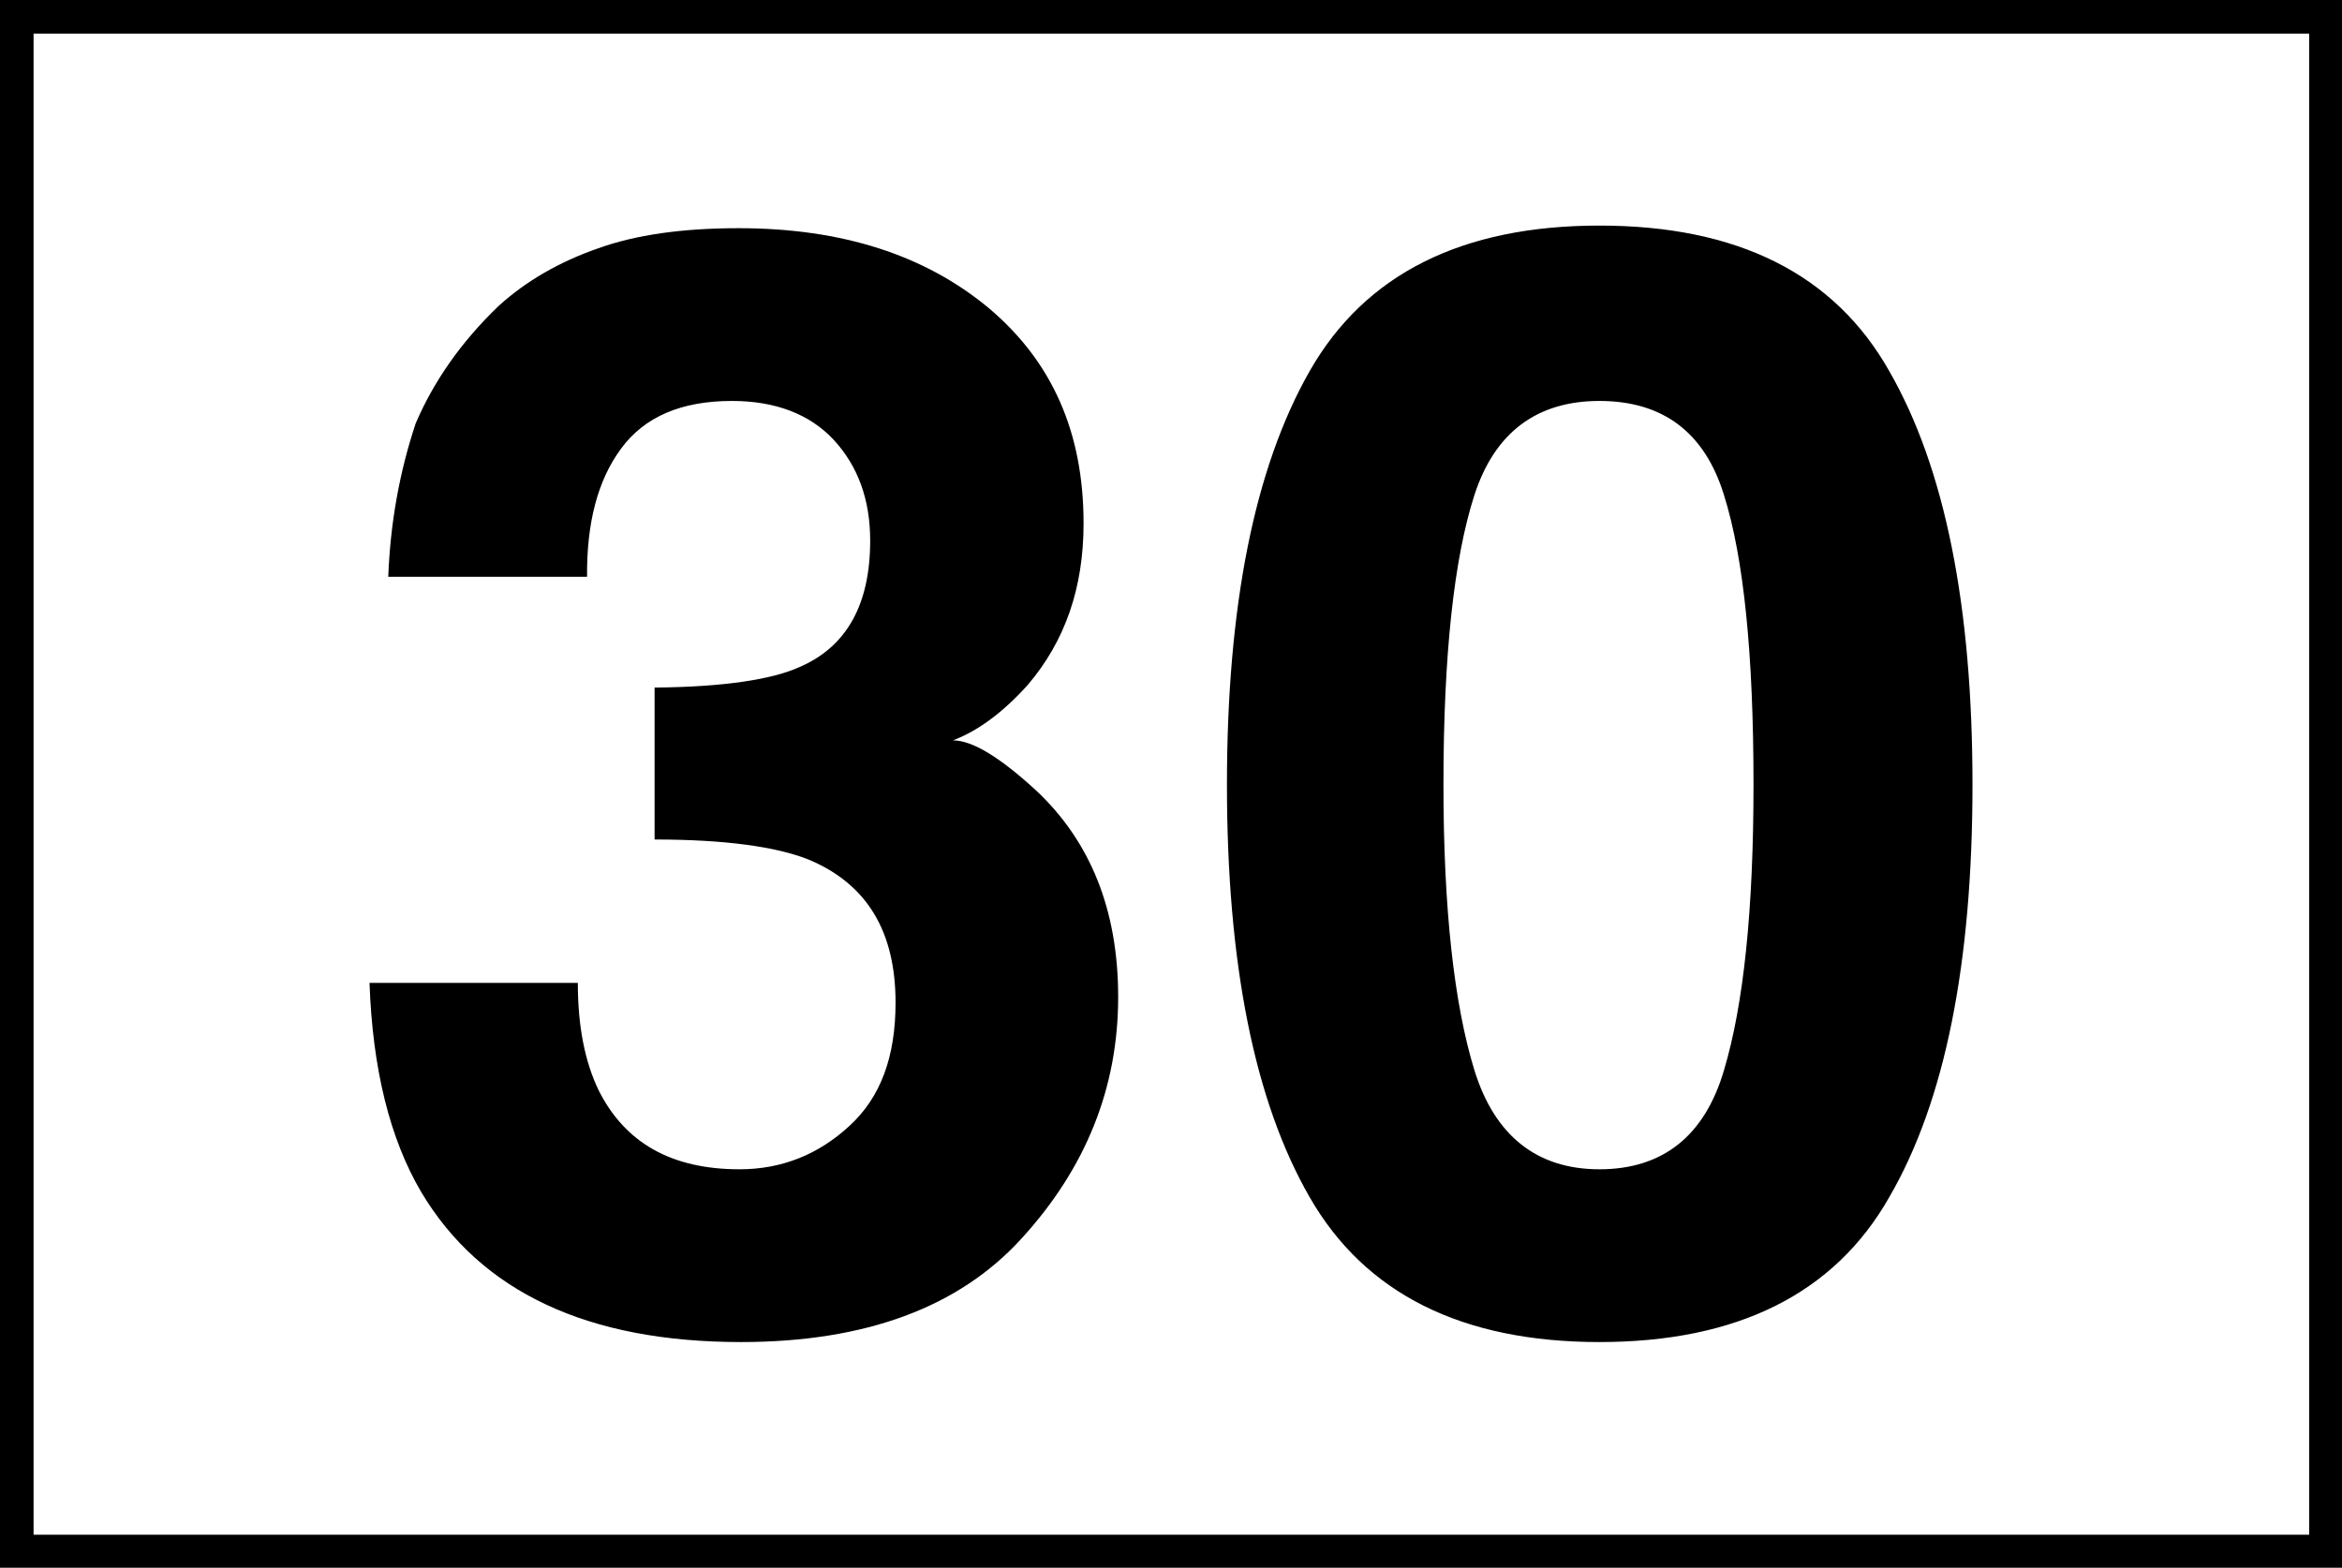 <?xml version="1.0" encoding="UTF-8"?>
<svg xmlns="http://www.w3.org/2000/svg" xmlns:xlink="http://www.w3.org/1999/xlink" width="18" height="12.05" viewBox="0 0 18 12.05">
<rect x="0" y="0" width="18" height="12.05" fill="#808080" stroke="none"/>
<path fill-rule="nonzero" fill="rgb(100%, 100%, 100%)" fill-opacity="1" stroke-width="0.2" stroke-linecap="butt" stroke-linejoin="miter" stroke="rgb(0%, 0%, 0%)" stroke-opacity="1" stroke-miterlimit="4" d="M 0.1 0.1 L 13.858 0.1 L 13.858 9.245 L 0.1 9.245 Z M 0.1 0.1 " transform="matrix(1.29, 0, 0, 1.29, 0, 0)"/>
<path fill-rule="nonzero" fill="rgb(0%, 0%, 0%)" fill-opacity="1" d="M 4.441 7.555 C 4.441 7.891 4.496 8.164 4.602 8.383 C 4.805 8.785 5.16 8.988 5.684 8.988 C 6.008 8.988 6.289 8.875 6.527 8.656 C 6.77 8.434 6.883 8.121 6.883 7.707 C 6.883 7.16 6.664 6.797 6.219 6.609 C 5.969 6.508 5.57 6.453 5.031 6.453 L 5.031 5.285 C 5.559 5.281 5.934 5.223 6.141 5.129 C 6.508 4.973 6.688 4.645 6.688 4.156 C 6.688 3.84 6.594 3.582 6.406 3.379 C 6.223 3.184 5.961 3.082 5.625 3.082 C 5.238 3.082 4.953 3.203 4.773 3.449 C 4.594 3.691 4.508 4.02 4.512 4.434 L 2.984 4.434 C 3 4.02 3.07 3.629 3.195 3.254 C 3.332 2.934 3.543 2.629 3.832 2.352 C 4.043 2.16 4.301 2.012 4.594 1.91 C 4.883 1.805 5.246 1.754 5.676 1.754 C 6.473 1.754 7.109 1.961 7.598 2.367 C 8.09 2.781 8.328 3.328 8.328 4.023 C 8.328 4.516 8.188 4.926 7.898 5.266 C 7.711 5.473 7.52 5.617 7.324 5.691 C 7.473 5.691 7.684 5.82 7.961 6.074 C 8.379 6.465 8.594 6.992 8.594 7.664 C 8.594 8.363 8.344 8.98 7.855 9.516 C 7.371 10.051 6.648 10.316 5.695 10.316 C 4.516 10.316 3.695 9.93 3.238 9.164 C 2.996 8.754 2.863 8.215 2.84 7.555 Z M 11.094 6.031 C 11.094 6.988 11.176 7.719 11.332 8.227 C 11.488 8.73 11.812 8.988 12.293 8.988 C 12.781 8.988 13.102 8.73 13.25 8.227 C 13.402 7.719 13.477 6.988 13.477 6.031 C 13.477 5.027 13.402 4.289 13.25 3.805 C 13.102 3.324 12.781 3.082 12.293 3.082 C 11.812 3.082 11.488 3.324 11.332 3.805 C 11.176 4.289 11.094 5.027 11.094 6.031 Z M 12.293 1.734 C 13.352 1.734 14.098 2.105 14.52 2.852 C 14.949 3.598 15.16 4.66 15.16 6.031 C 15.16 7.406 14.949 8.465 14.52 9.203 C 14.098 9.945 13.352 10.316 12.293 10.316 C 11.238 10.316 10.492 9.945 10.066 9.203 C 9.641 8.465 9.43 7.406 9.43 6.031 C 9.43 4.66 9.641 3.598 10.066 2.852 C 10.492 2.105 11.238 1.734 12.293 1.734 Z M 2.527 1.062 "/>
</svg>
